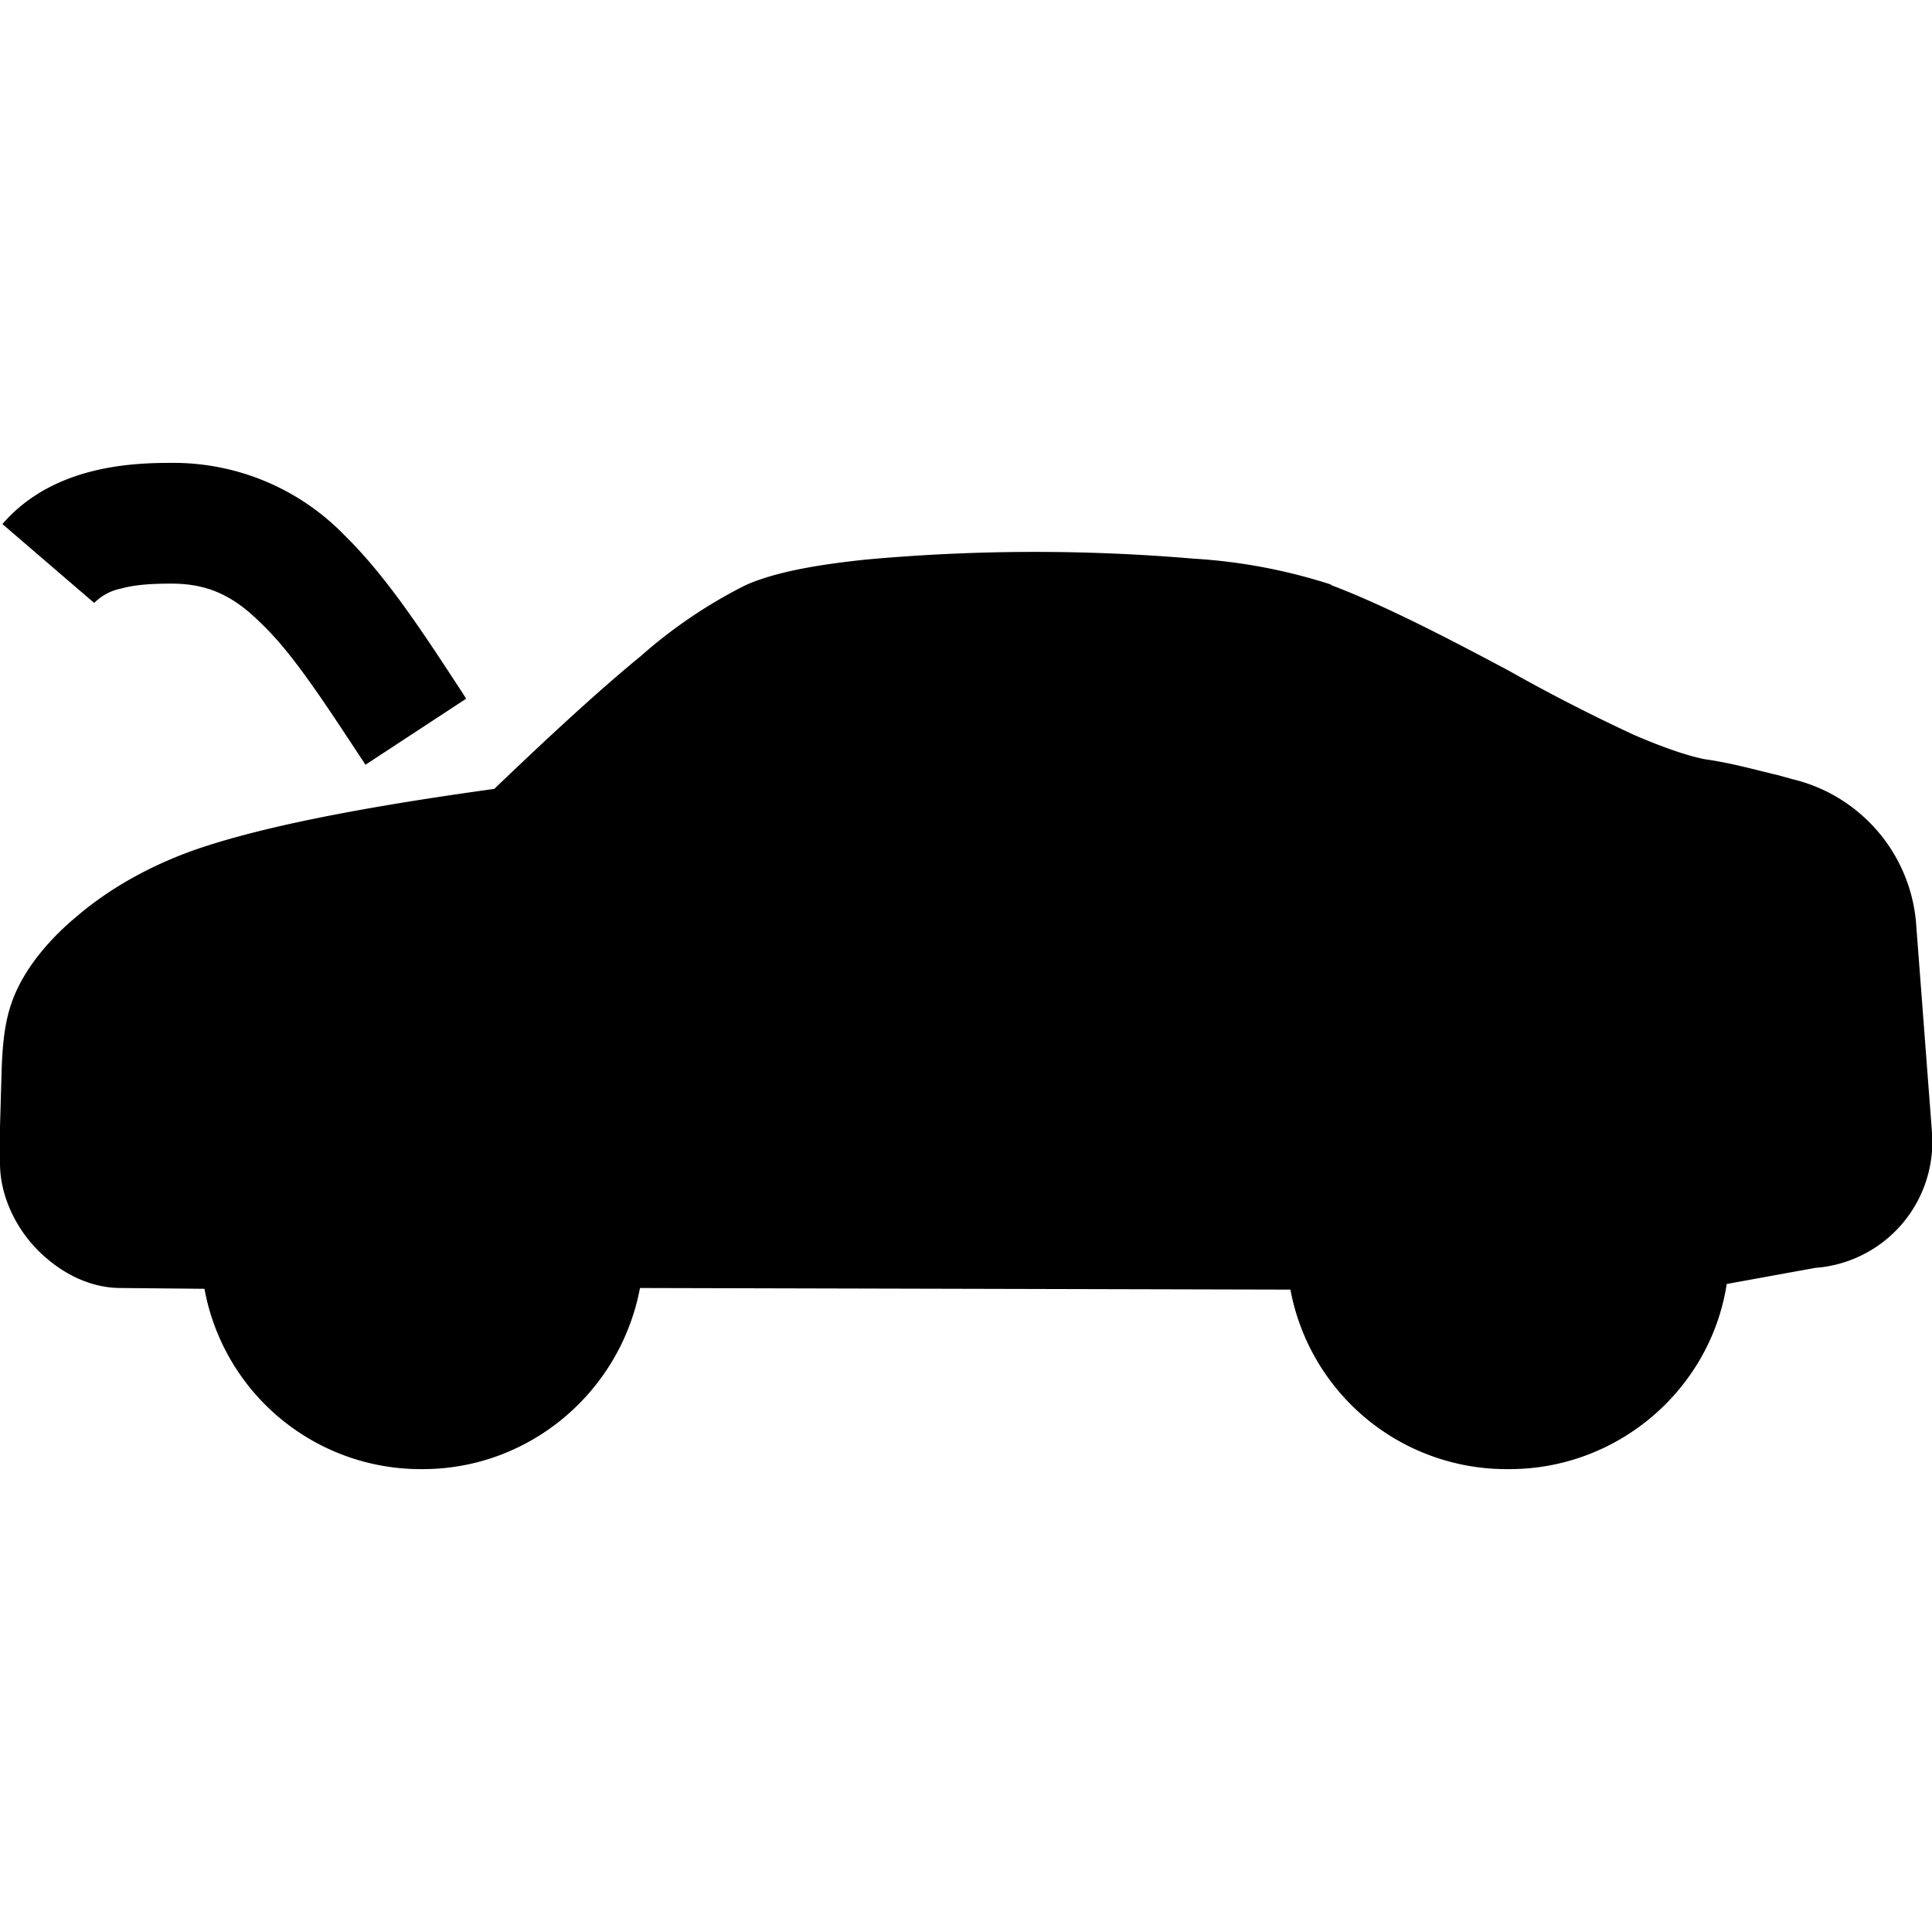 <svg width="24" height="24" fill="none" xmlns="http://www.w3.org/2000/svg"><path fill="currentColor" d="M2.13 5.75c-.48 0-1.47.03-2.1.76l1.14.98a.65.65 0 0 1 .34-.18c.18-.05.4-.06.62-.06.45 0 .77.15 1.11.49.39.37.76.94 1.3 1.76l1.25-.82-.03-.05c-.49-.75-.95-1.46-1.47-1.97a2.96 2.96 0 0 0-2.16-.91Zm14.4 1.51a6.88 6.88 0 0 0-1.7-.32 23.2 23.2 0 0 0-4.06.01c-.58.06-1.13.15-1.51.32a6.1 6.1 0 0 0-1.3.88c-.5.41-1.1.96-1.82 1.65-1.74.24-2.89.48-3.64.73-.6.2-1.13.5-1.53.84-.39.32-.7.71-.83 1.1-.09.26-.11.55-.12.83L0 14v.45c0 .41.2.8.45 1.06s.62.49 1.05.49l1.04.01a2.73 2.73 0 0 0 2.68 2.24h.03c1.34 0 2.46-.97 2.7-2.25l8.08.02a2.73 2.73 0 0 0 2.68 2.23h.04c1.36 0 2.5-1 2.7-2.3l1.1-.2A1.57 1.57 0 0 0 24 14.07l-.2-2.63a2.01 2.01 0 0 0-1.53-1.76 48 48 0 0 1-.18-.05c-.3-.07-.57-.15-.92-.2-.2-.04-.5-.14-.87-.3a21.97 21.97 0 0 1-1.56-.8c-.75-.4-1.54-.81-2.2-1.06Z"/></svg>